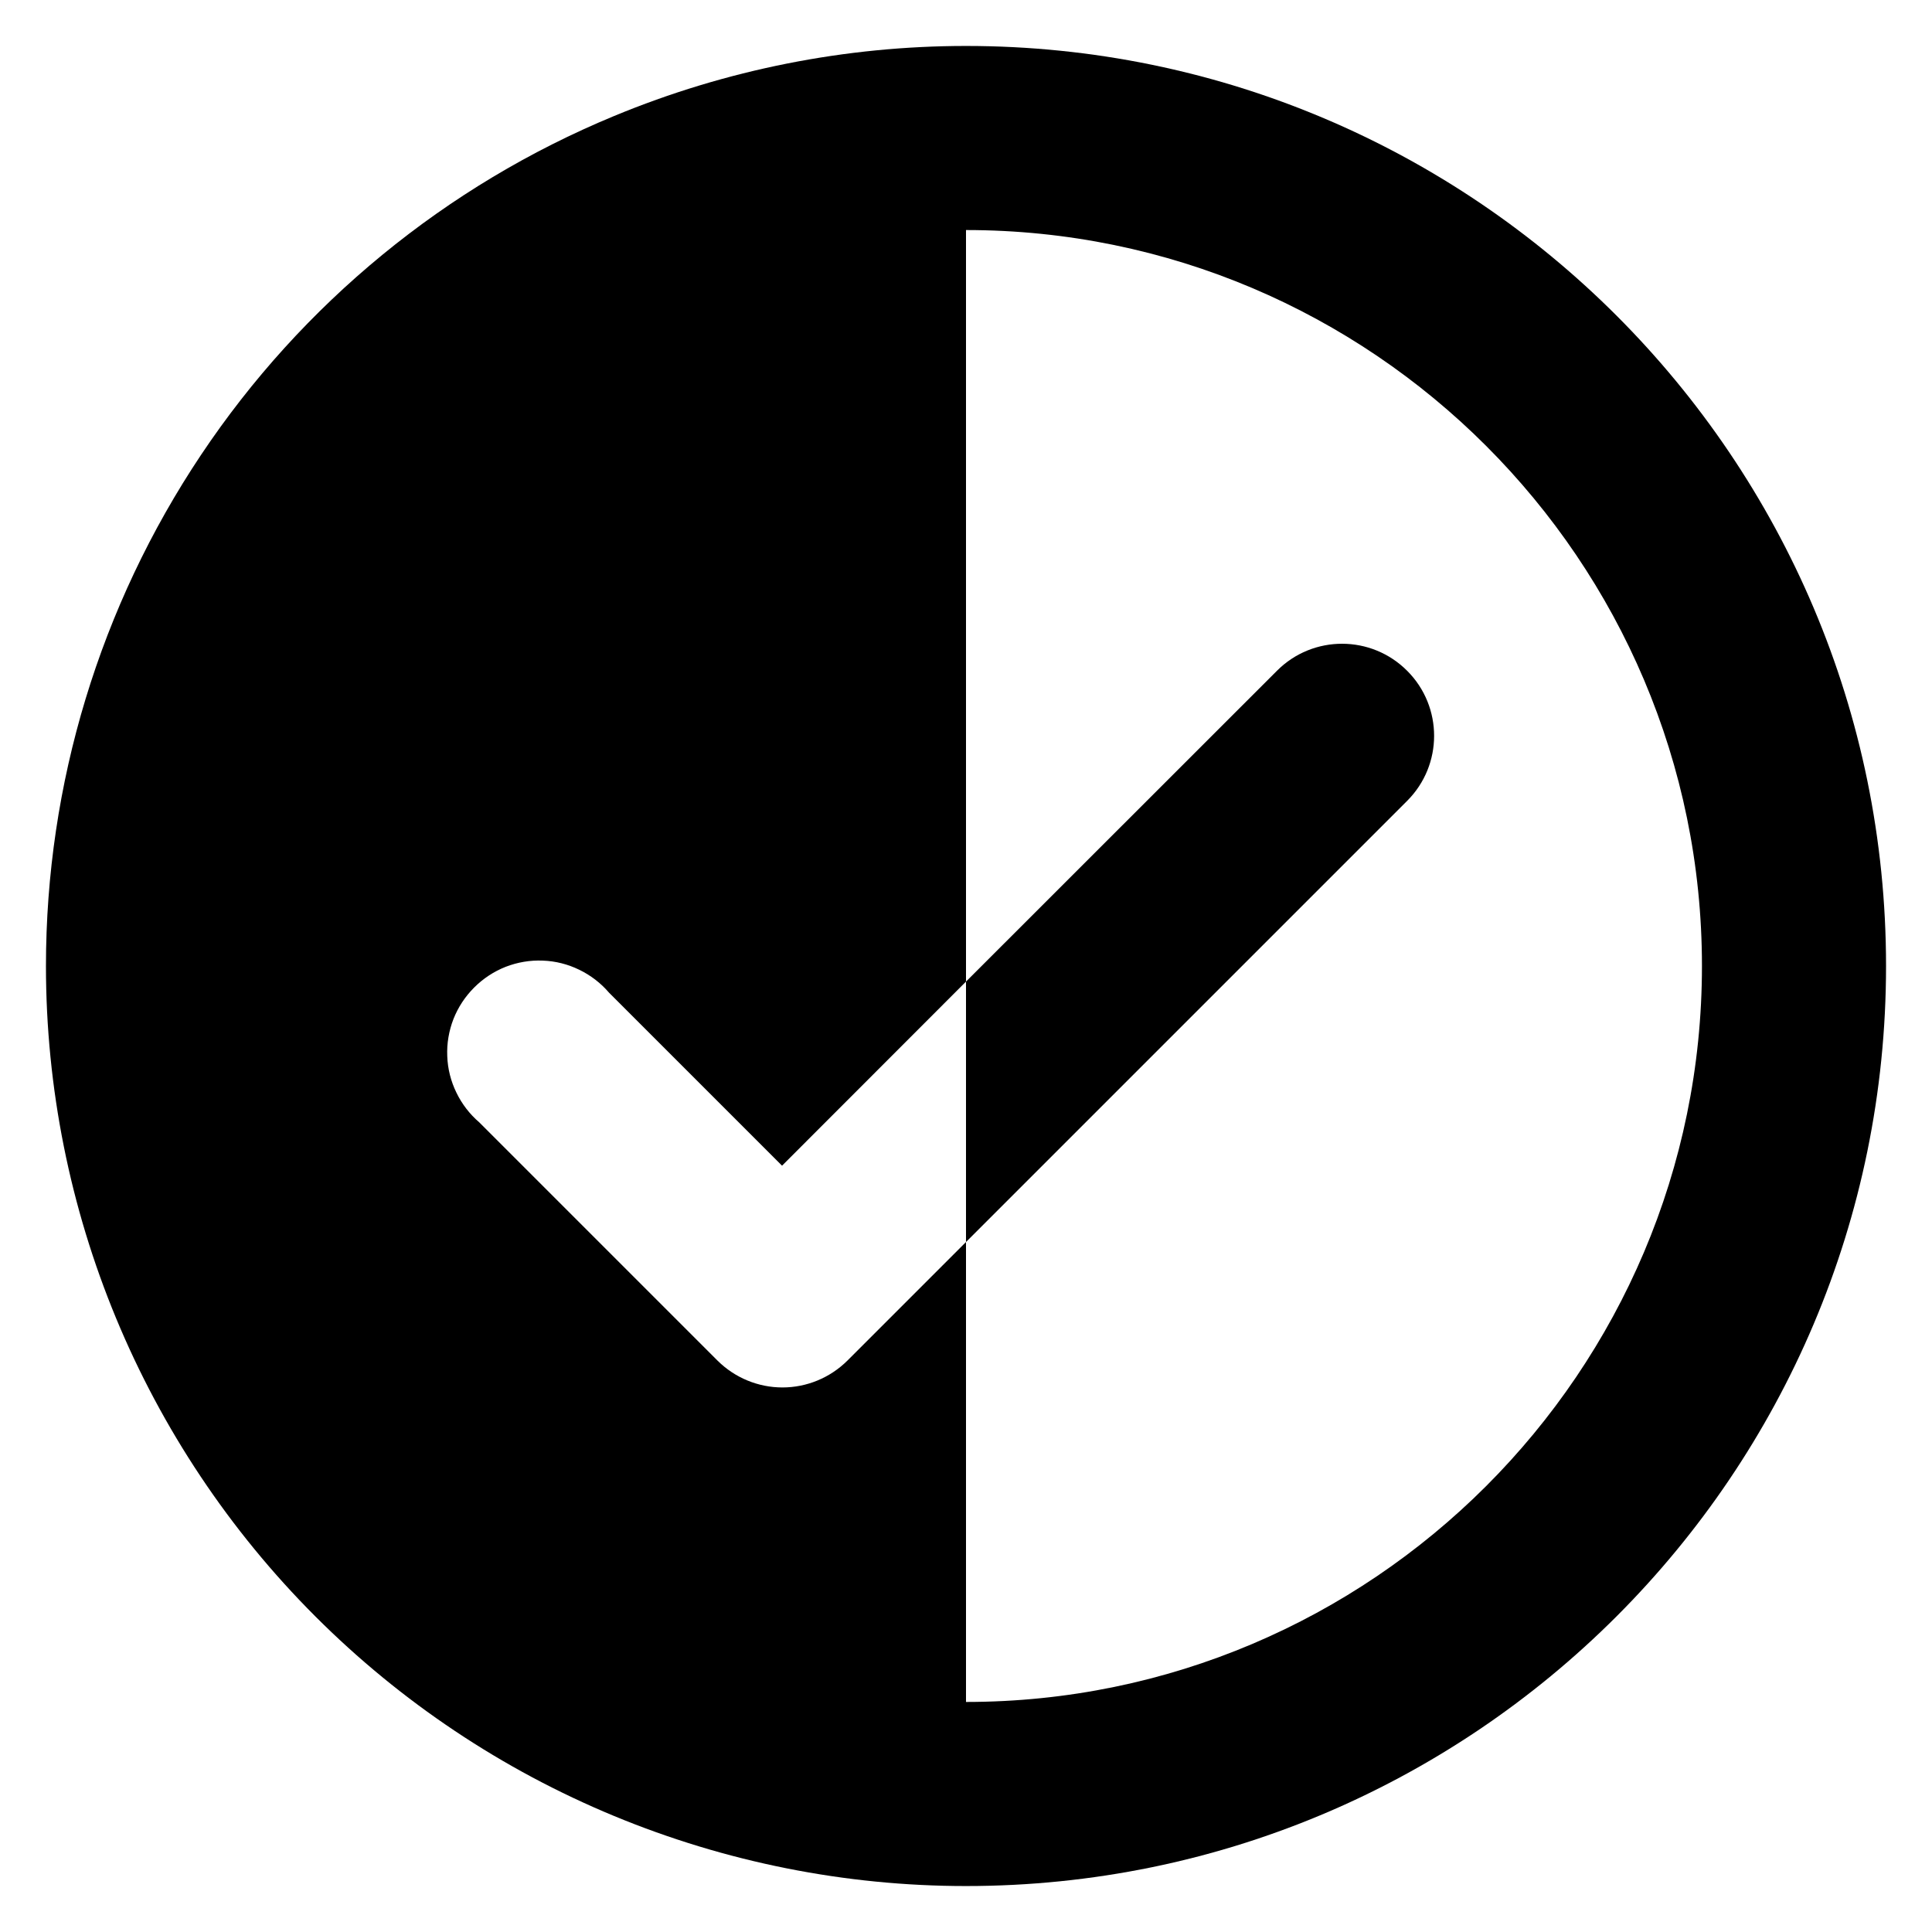 <svg width="14" height="14" viewBox="0 0 14 14" fill="none" xmlns="http://www.w3.org/2000/svg">
<path d="M7 0.333V1.667C9.94 1.667 12.333 4.06 12.333 7C12.333 9.94 9.94 12.333 7 12.333V13.667C10.68 13.667 13.667 10.68 13.667 7C13.667 3.32 10.68 0.333 7 0.333Z" fill="currentColor"/>
<path d="M7 9L10.197 5.803C10.457 5.543 10.457 5.122 10.198 4.862C9.938 4.6 9.515 4.599 9.254 4.86L7 7.113V9Z" fill="currentColor"/>
<path d="M7 0.333C6.129 0.333 5.262 0.504 4.449 0.841C3.231 1.345 2.189 2.2 1.457 3.296C0.724 4.393 0.333 5.681 0.333 7C0.333 8.768 1.036 10.464 2.286 11.714C2.905 12.333 3.64 12.824 4.449 13.159C5.258 13.494 6.125 13.667 7 13.667C7.002 13.667 7.004 13.667 7.006 13.667H7V9L6.14 9.86C6.015 9.984 5.846 10.054 5.67 10.054C5.494 10.054 5.325 9.984 5.2 9.86L3.473 8.133C3.404 8.074 3.347 8 3.307 7.917C3.267 7.835 3.244 7.745 3.241 7.653C3.237 7.561 3.253 7.469 3.286 7.384C3.32 7.298 3.371 7.221 3.436 7.156C3.501 7.091 3.578 7.04 3.664 7.006C3.749 6.973 3.841 6.957 3.933 6.961C4.025 6.964 4.115 6.987 4.197 7.027C4.28 7.067 4.354 7.124 4.413 7.193L5.667 8.447L7 7.113V0.333Z" fill="currentColor"/>
</svg>
